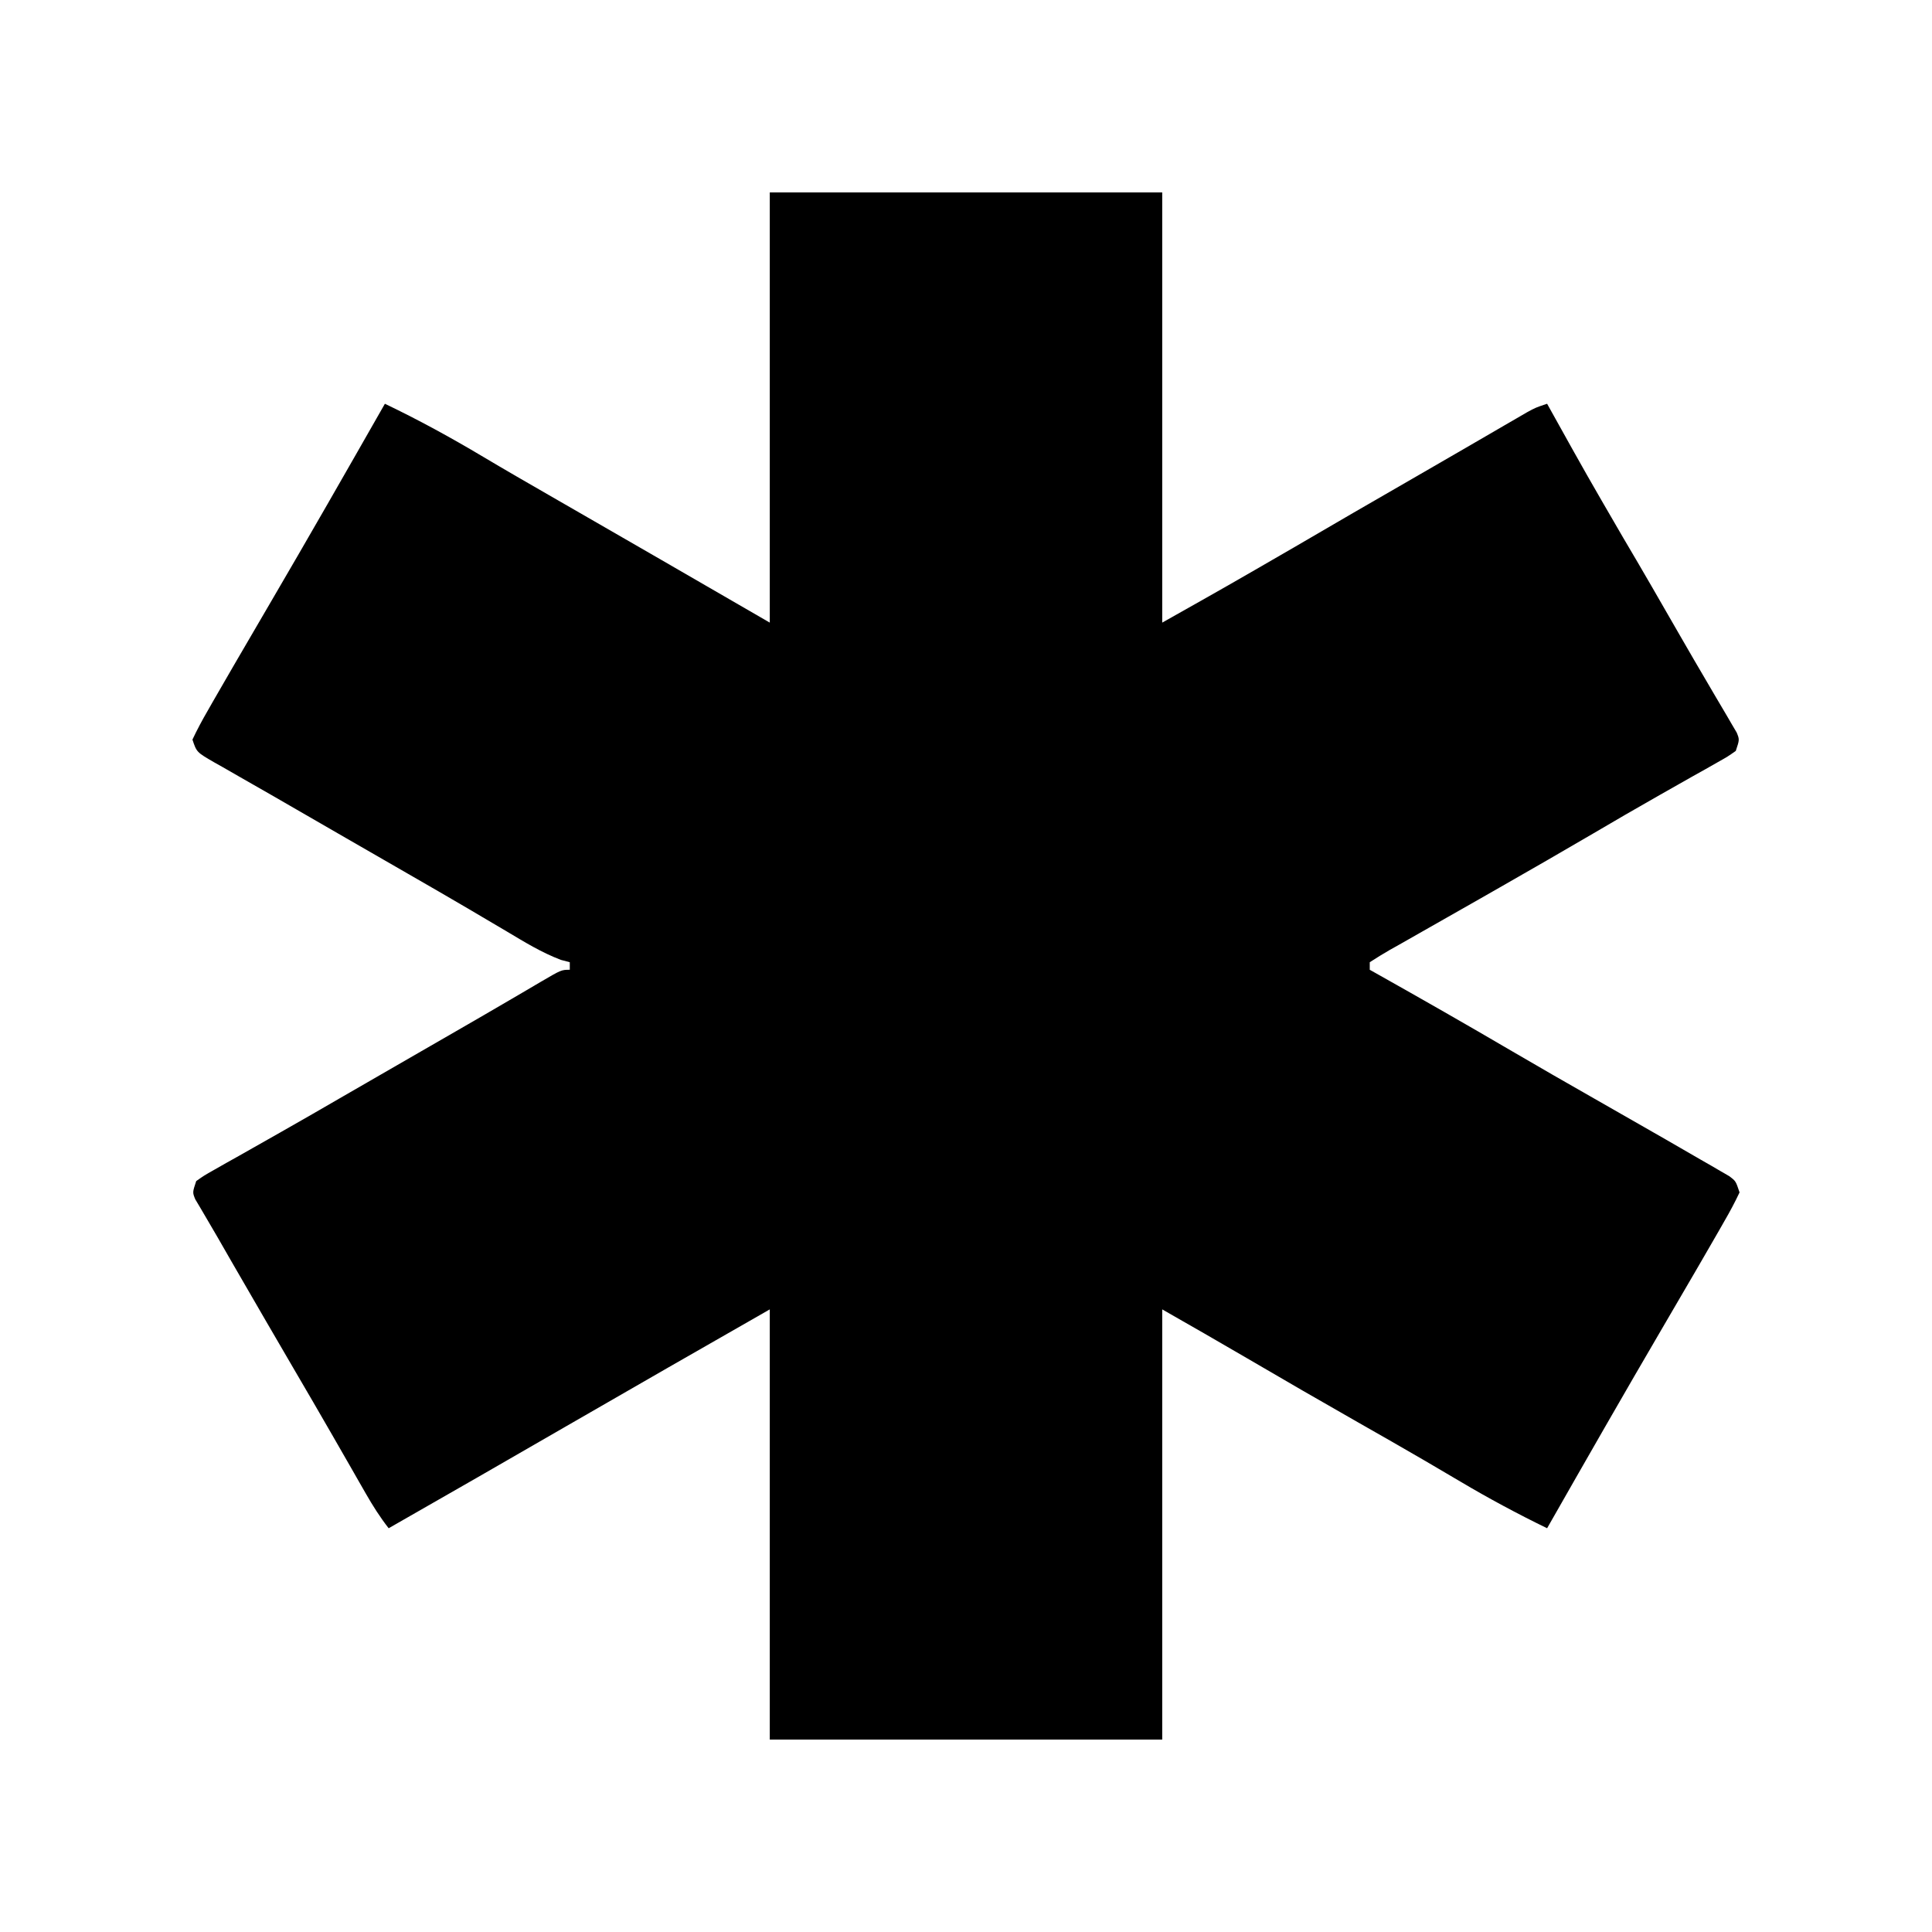 <?xml version="1.0" encoding="UTF-8"?>
<svg version="1.1" xmlns="http://www.w3.org/2000/svg" width="512" height="512">
<path d="M0 0 C34.32 0 68.64 0 104 0 C104 37.62 104 75.24 104 114 C121.466 104.161 121.466 104.161 138.812 94.125 C149.296 87.986 159.811 81.902 170.34 75.84 C174.389 73.508 178.434 71.17 182.474 68.824 C184.881 67.426 187.289 66.03 189.698 64.634 C191.404 63.644 193.109 62.651 194.814 61.658 C195.843 61.062 196.873 60.466 197.934 59.852 C198.842 59.324 199.75 58.796 200.685 58.252 C203 57 203 57 206 56 C206.372 56.668 206.743 57.337 207.126 58.025 C216.463 74.801 216.463 74.801 226.104 91.403 C231.218 100.032 236.214 108.729 241.211 117.426 C243.672 121.708 246.157 125.975 248.664 130.23 C249.228 131.196 249.792 132.161 250.374 133.155 C251.435 134.972 252.505 136.784 253.583 138.591 C254.051 139.395 254.518 140.199 255 141.027 C255.412 141.726 255.825 142.425 256.25 143.144 C257 145 257 145 256 148 C253.881 149.495 253.881 149.495 251.059 151.082 C249.49 151.974 249.49 151.974 247.889 152.885 C246.181 153.839 246.181 153.839 244.438 154.812 C243.25 155.485 242.063 156.158 240.876 156.832 C239.048 157.871 237.219 158.909 235.388 159.944 C229.599 163.216 223.86 166.571 218.125 169.938 C209.942 174.725 201.73 179.458 193.496 184.156 C191.707 185.176 189.92 186.197 188.132 187.219 C182.763 190.287 177.389 193.347 172.004 196.387 C170.253 197.383 168.501 198.379 166.75 199.375 C165.952 199.821 165.153 200.268 164.331 200.727 C162.52 201.762 160.754 202.872 159 204 C159 204.66 159 205.32 159 206 C159.571 206.32 160.142 206.641 160.73 206.971 C172.765 213.733 184.748 220.574 196.658 227.553 C203.856 231.765 211.088 235.917 218.336 240.043 C223.562 243.02 228.781 246.01 234 249 C235.665 249.952 235.665 249.952 237.364 250.924 C240.478 252.71 243.584 254.509 246.688 256.312 C247.62 256.846 248.553 257.379 249.514 257.928 C250.359 258.422 251.204 258.917 252.074 259.426 C252.812 259.853 253.551 260.28 254.311 260.72 C256 262 256 262 257 265 C255.741 267.668 254.418 270.145 252.938 272.688 C252.489 273.476 252.04 274.265 251.577 275.078 C250.064 277.726 248.534 280.364 247 283 C246.469 283.916 245.937 284.832 245.39 285.776 C242.508 290.738 239.615 295.693 236.715 300.645 C226.349 318.355 216.161 336.171 206 354 C198.136 350.176 190.518 346.088 183 341.625 C180.897 340.387 178.792 339.15 176.688 337.914 C175.597 337.274 174.506 336.633 173.383 335.974 C167.613 332.607 161.806 329.305 156 326 C146.078 320.348 136.19 314.642 126.34 308.867 C118.923 304.522 111.465 300.266 104 296 C104 333.62 104 371.24 104 410 C69.68 410 35.36 410 0 410 C0 372.38 0 334.76 0 296 C-18.021 306.298 -36.029 316.615 -54 327 C-69.645 336.038 -85.302 345.053 -101 354 C-103.306 351.05 -105.224 348.015 -107.082 344.766 C-107.677 343.729 -108.272 342.693 -108.885 341.625 C-109.521 340.511 -110.157 339.397 -110.812 338.25 C-112.172 335.88 -113.533 333.51 -114.895 331.141 C-115.239 330.54 -115.584 329.939 -115.939 329.32 C-119.264 323.53 -122.629 317.763 -126 312 C-131.044 303.368 -136.064 294.721 -141.062 286.062 C-141.682 284.991 -142.301 283.919 -142.939 282.814 C-144.098 280.806 -145.253 278.795 -146.403 276.782 C-147.446 274.964 -148.504 273.155 -149.578 271.355 C-150.046 270.556 -150.514 269.757 -150.996 268.934 C-151.616 267.896 -151.616 267.896 -152.248 266.838 C-153 265 -153 265 -152 262 C-149.912 260.521 -149.912 260.521 -147.129 258.953 C-146.093 258.363 -145.057 257.774 -143.99 257.166 C-142.859 256.534 -141.728 255.901 -140.562 255.25 C-139.382 254.581 -138.201 253.911 -137.021 253.24 C-134.567 251.846 -132.111 250.456 -129.653 249.068 C-124.079 245.918 -118.541 242.706 -113 239.5 C-110.843 238.255 -108.685 237.01 -106.527 235.766 C-105.456 235.148 -104.385 234.529 -103.281 233.893 C-99.939 231.965 -96.596 230.037 -93.254 228.109 C-92.143 227.469 -91.033 226.828 -89.889 226.168 C-87.696 224.904 -85.504 223.64 -83.311 222.377 C-78.269 219.471 -73.234 216.556 -68.215 213.613 C-66.886 212.836 -66.886 212.836 -65.531 212.044 C-63.888 211.082 -62.247 210.117 -60.608 209.147 C-55.223 206 -55.223 206 -53 206 C-53 205.34 -53 204.68 -53 204 C-53.768 203.798 -54.537 203.595 -55.328 203.387 C-60.49 201.437 -65.021 198.634 -69.75 195.812 C-71.914 194.536 -74.078 193.26 -76.242 191.984 C-77.916 190.995 -77.916 190.995 -79.624 189.986 C-85.021 186.811 -90.448 183.686 -95.875 180.562 C-98.048 179.31 -100.221 178.057 -102.395 176.805 C-105.731 174.883 -109.067 172.961 -112.404 171.04 C-118.962 167.263 -125.516 163.48 -132.066 159.691 C-134.83 158.098 -137.601 156.518 -140.375 154.941 C-141.938 154.045 -143.5 153.147 -145.062 152.25 C-145.765 151.856 -146.468 151.462 -147.192 151.055 C-151.887 148.34 -151.887 148.34 -153 145 C-151.741 142.332 -150.418 139.855 -148.938 137.312 C-148.264 136.129 -148.264 136.129 -147.577 134.922 C-146.064 132.274 -144.534 129.636 -143 127 C-142.469 126.084 -141.937 125.168 -141.39 124.224 C-138.508 119.262 -135.615 114.307 -132.715 109.355 C-122.349 91.645 -112.161 73.829 -102 56 C-93.035 60.29 -84.45 64.995 -75.918 70.082 C-70.166 73.509 -64.364 76.847 -58.562 80.188 C-57.461 80.822 -56.36 81.457 -55.225 82.11 C-52.959 83.416 -50.692 84.722 -48.426 86.027 C-42.803 89.265 -37.183 92.508 -31.562 95.75 C-30.583 96.315 -29.603 96.88 -28.594 97.462 C-19.056 102.963 -9.529 108.483 0 114 C0 76.38 0 38.76 0 0 Z " fill="#000000" transform="translate(204,51)"/>
</svg>

